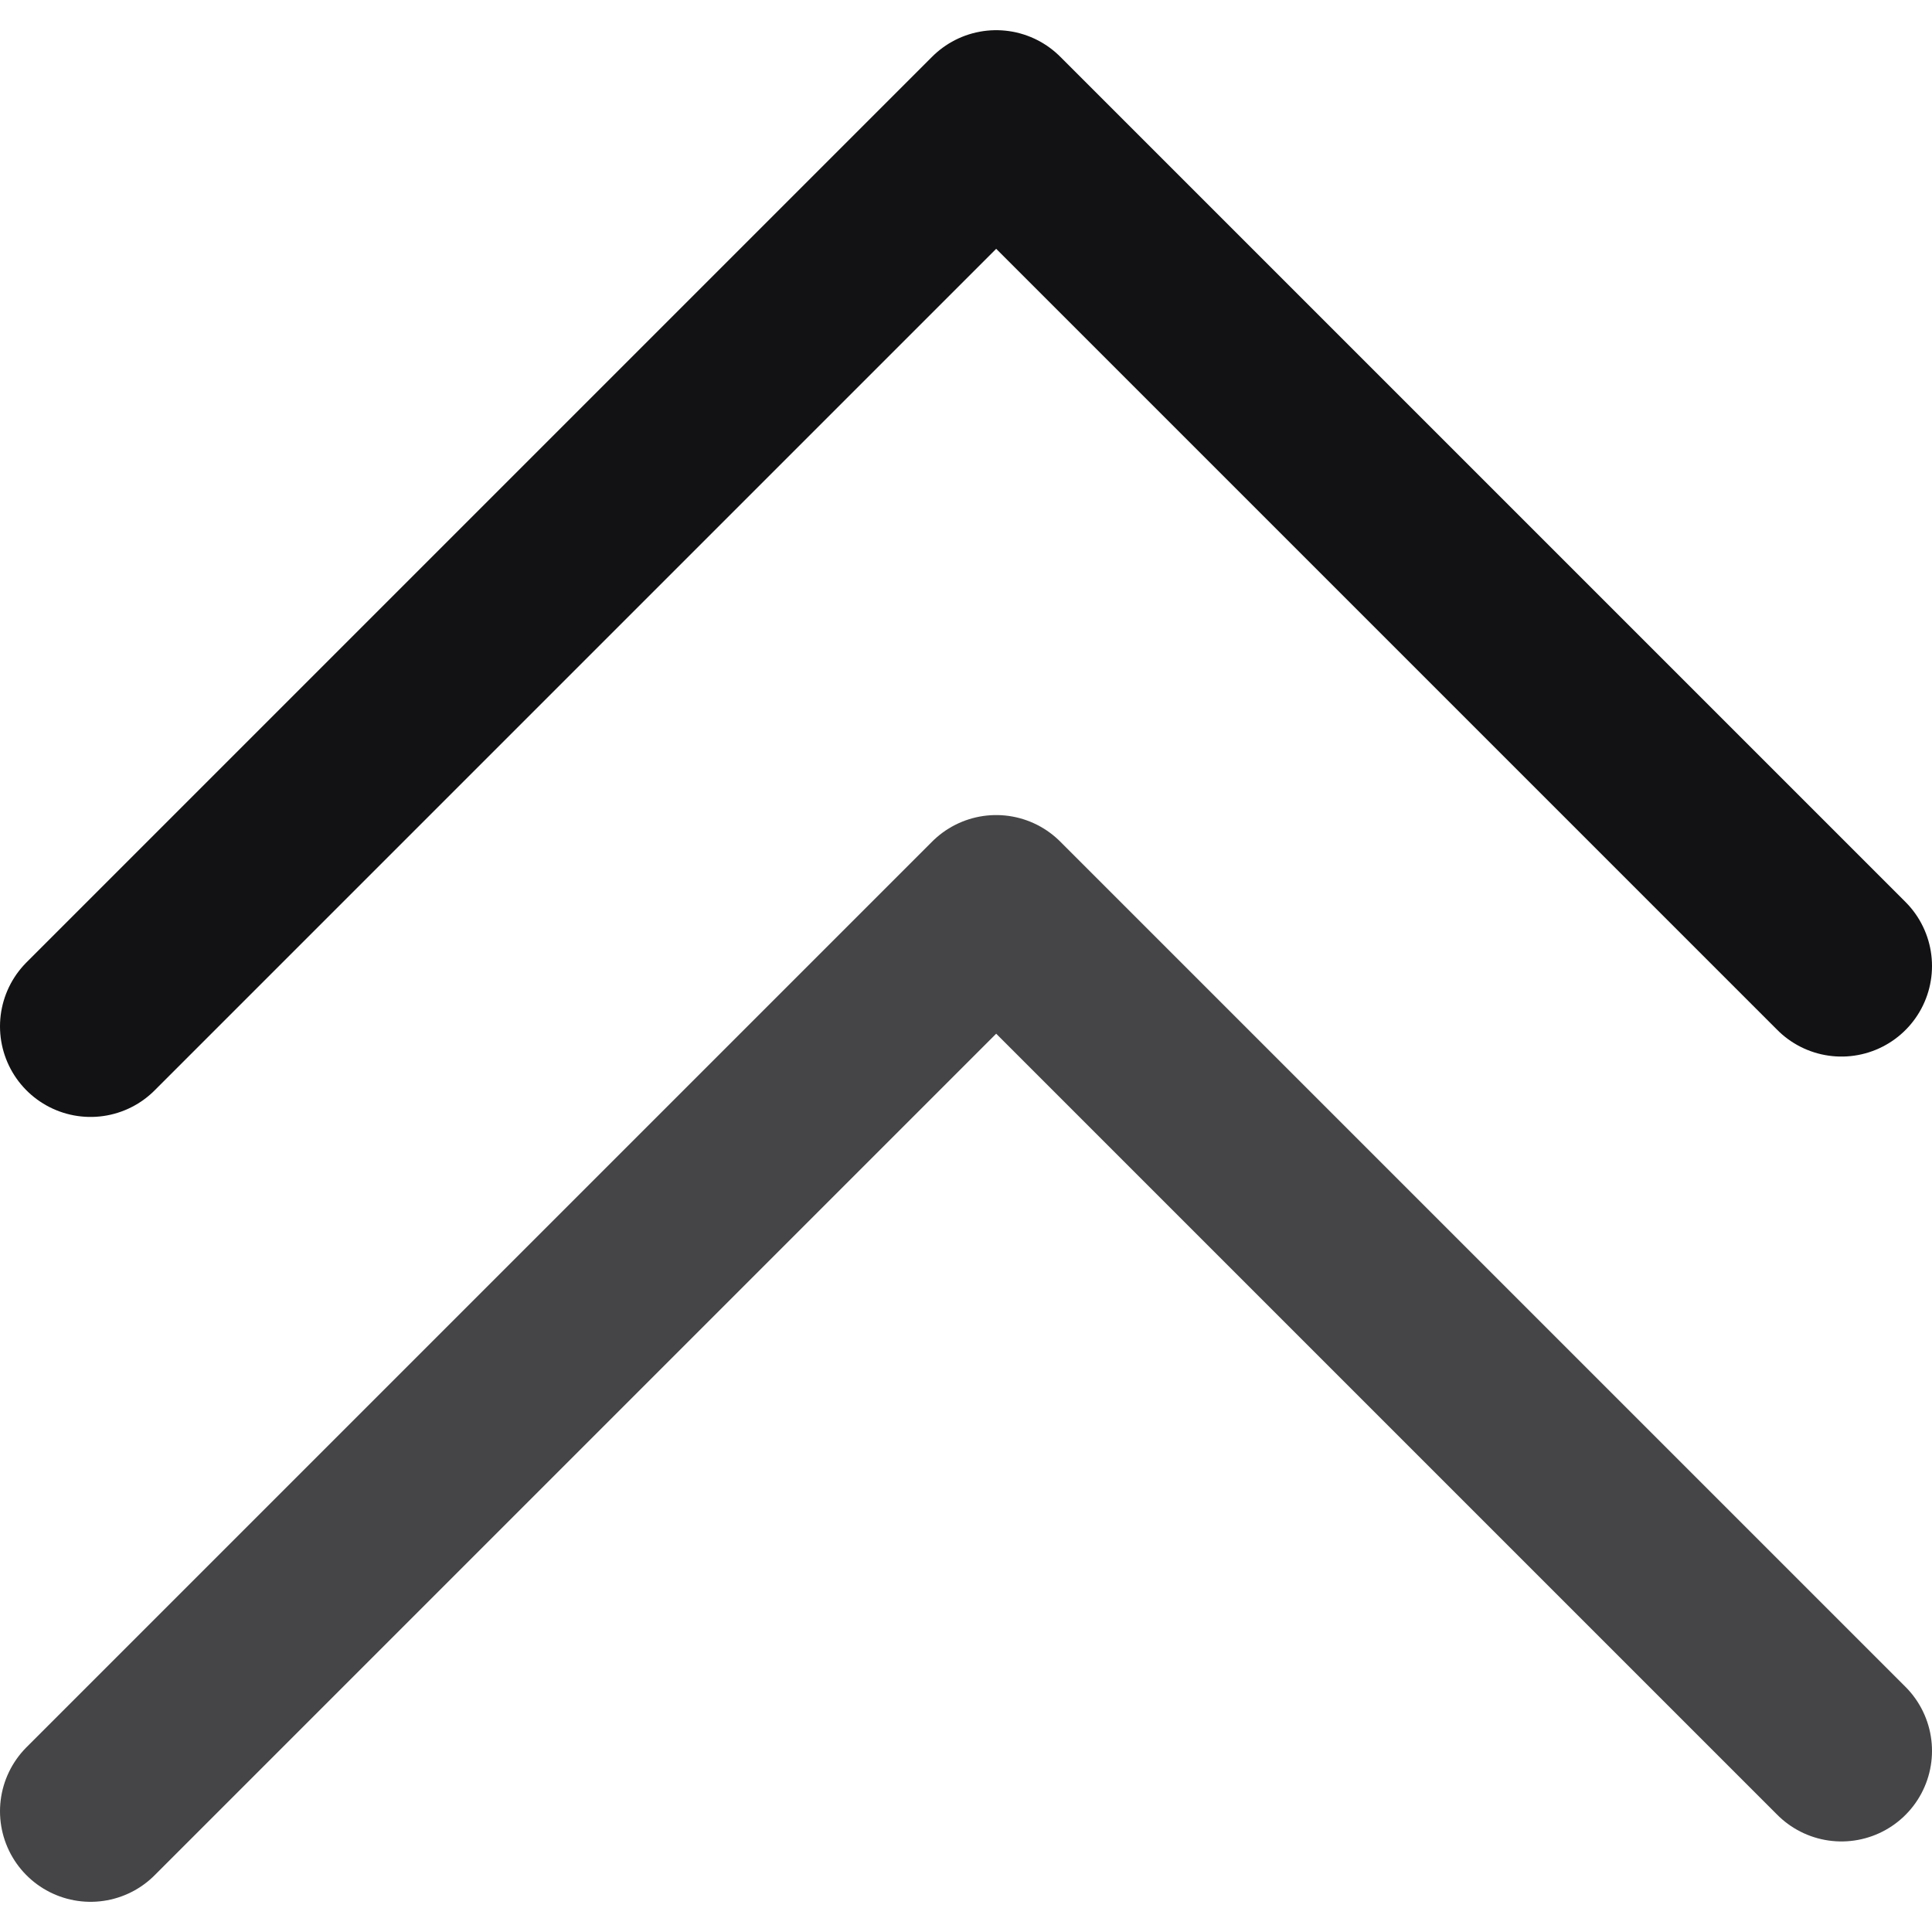<svg width="16" height="16" viewBox="0 0 16 16" fill="none" xmlns="http://www.w3.org/2000/svg">
<g clip-path="url(#clip0_930_27)">
<path d="M0.75 8.5L8.25 1L15.25 8" stroke="#121214" stroke-width="1.5" stroke-linecap="round" stroke-linejoin="round"/>
<path d="M0.75 15L8.25 7.5L15.25 14.5" stroke="#454547" stroke-width="1.5" stroke-linecap="round" stroke-linejoin="round"/>
</g>
<defs>
<clipPath id="clip0_930_27">
<rect width="16" height="16" fill="white"/>
</clipPath>
</defs>
</svg>
